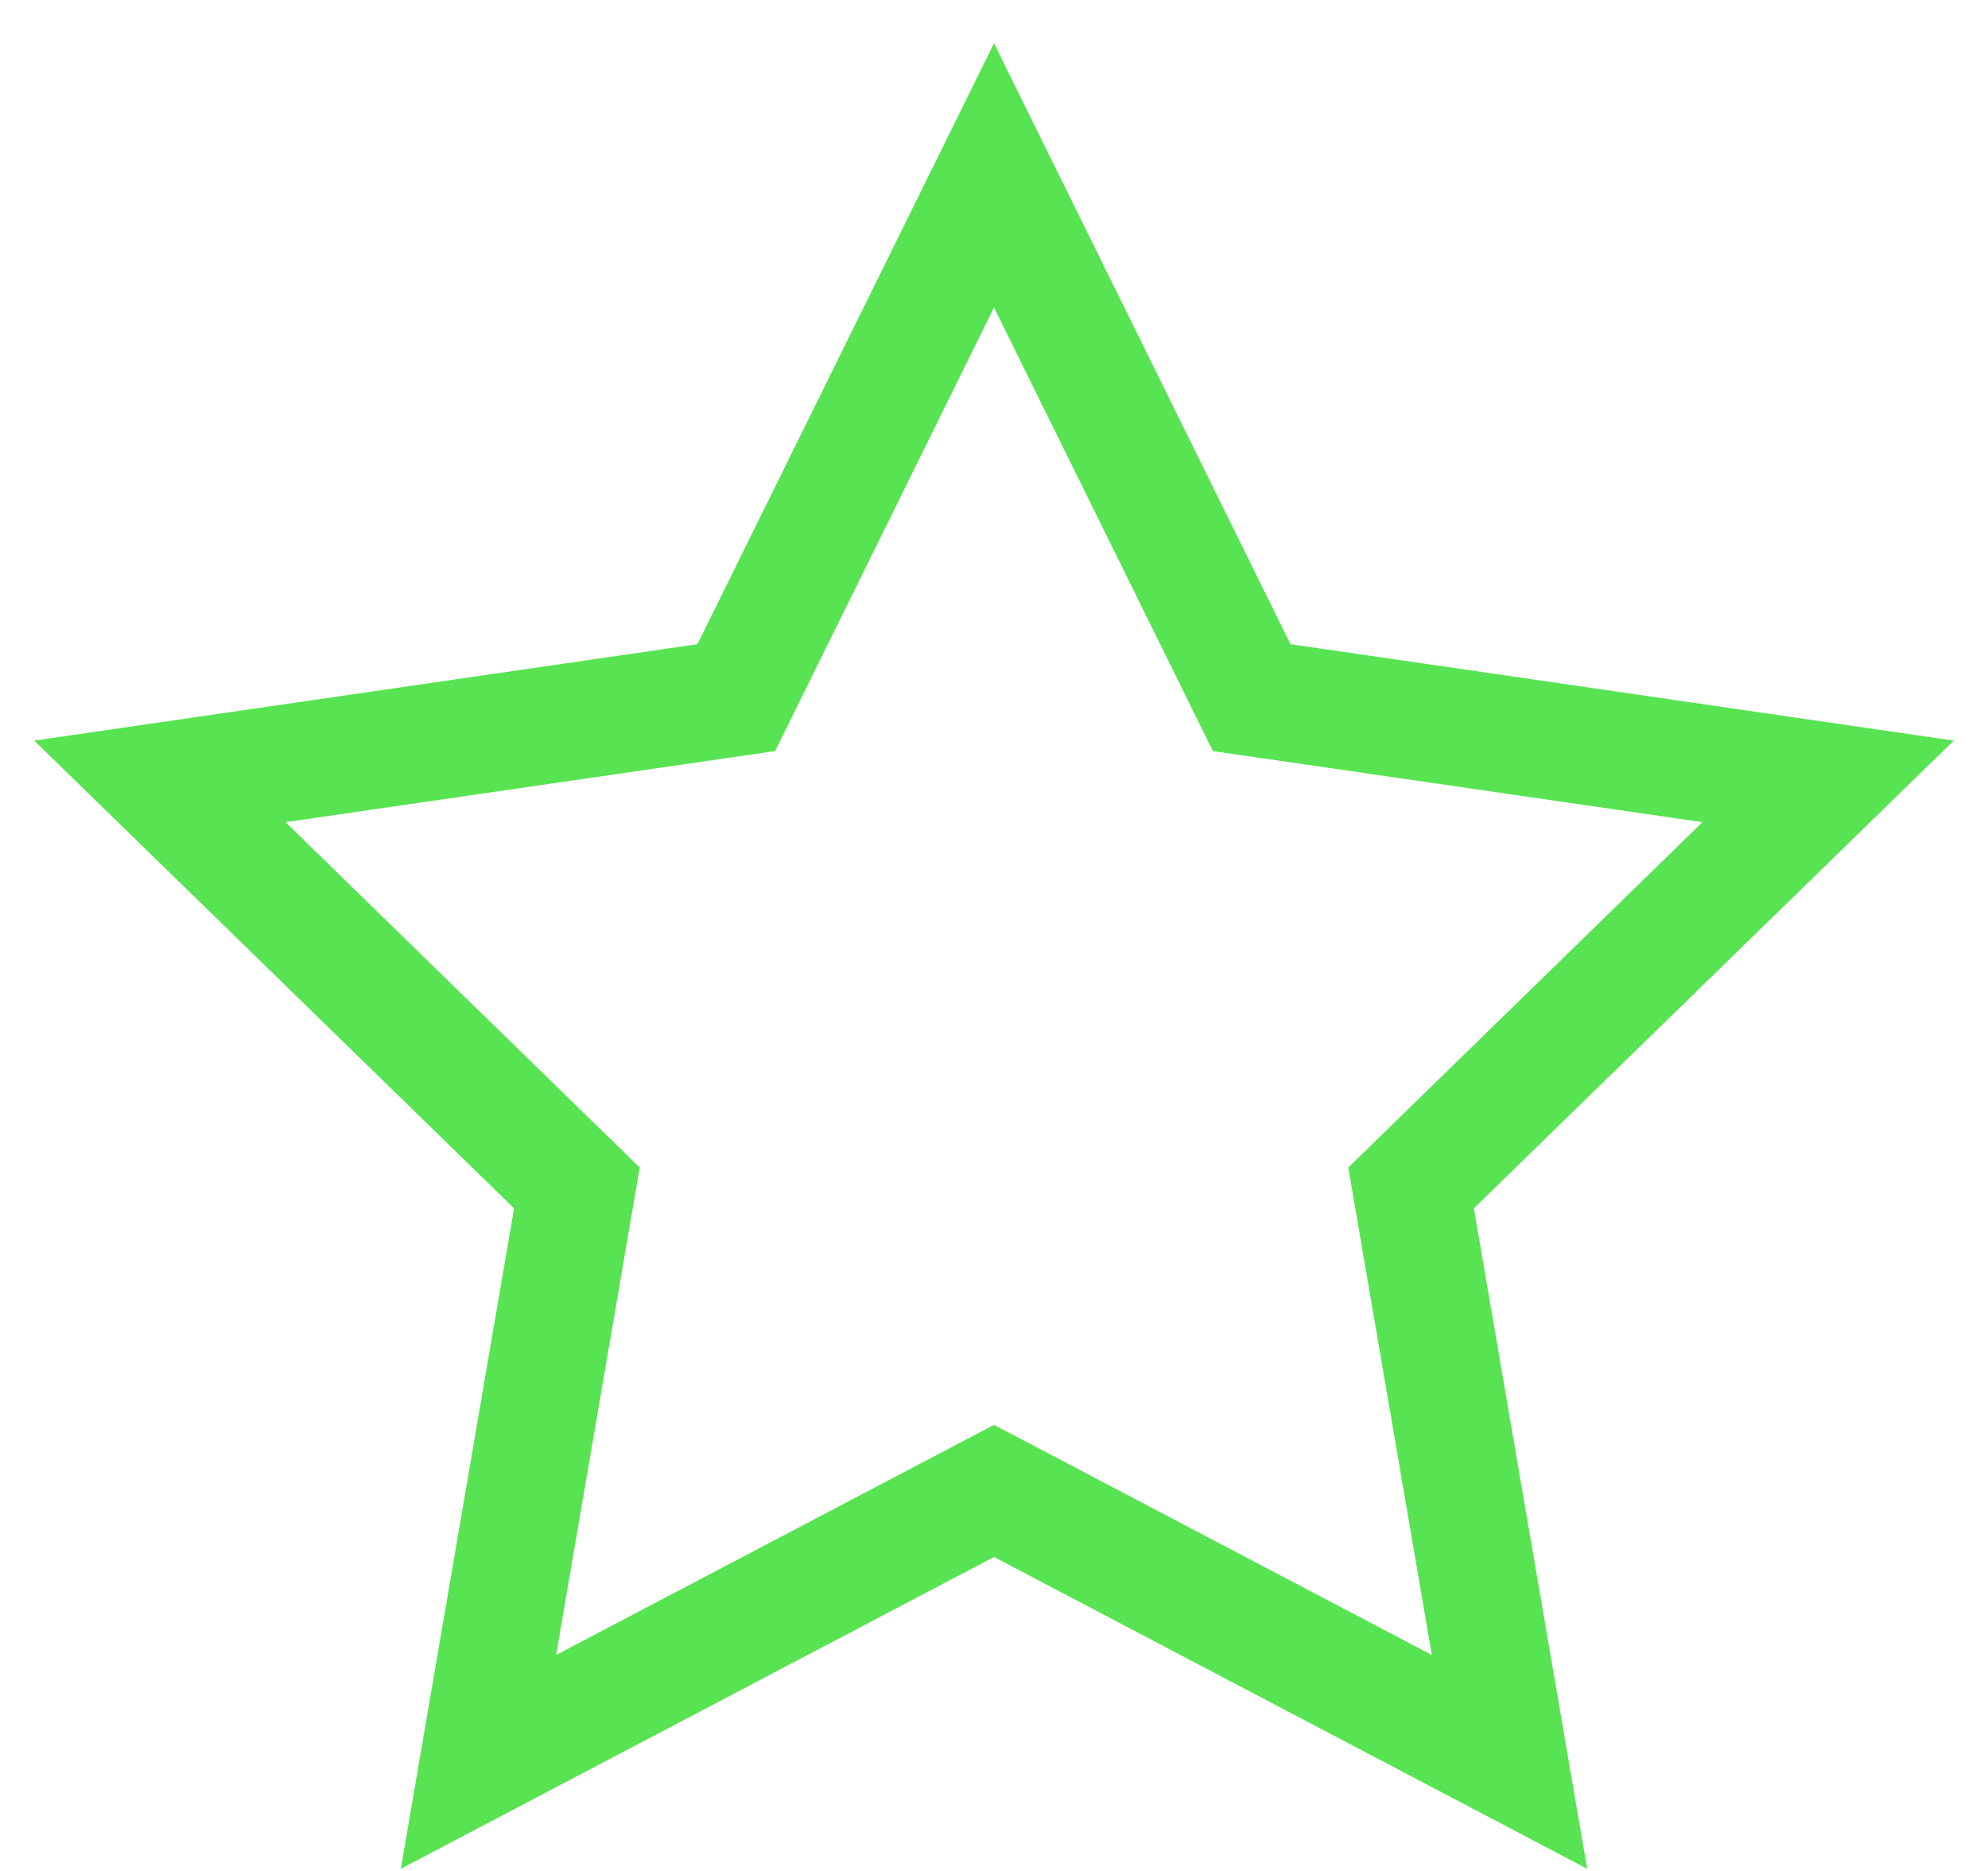 <?xml version="1.0" encoding="UTF-8"?>
<svg width="34px" height="32px" viewBox="0 0 34 32" version="1.1" xmlns="http://www.w3.org/2000/svg" xmlns:xlink="http://www.w3.org/1999/xlink">
    <title>new-big</title>
    <g id="Page-1" stroke="none" stroke-width="1" fill="none" fill-rule="evenodd">
        <g id="new-big" transform="translate(2, 3)" fill="#58E352" fill-rule="nonzero">
            <path d="M20.071,8.018 L15,-2.26 L9.928,8.018 L-1.415,9.667 L0.036,11.081 L6.792,17.667 L4.855,28.963 L15,23.63 L25.145,28.963 L23.207,17.667 L31.415,9.667 L20.071,8.018 Z M11.256,9.846 L15,2.259 L18.744,9.846 L27.116,11.062 L21.059,16.969 L22.488,25.306 L15,21.37 L7.511,25.306 L8.941,16.969 L2.883,11.062 L11.256,9.846 Z" id="Path"></path>
        </g>
    </g>
</svg>